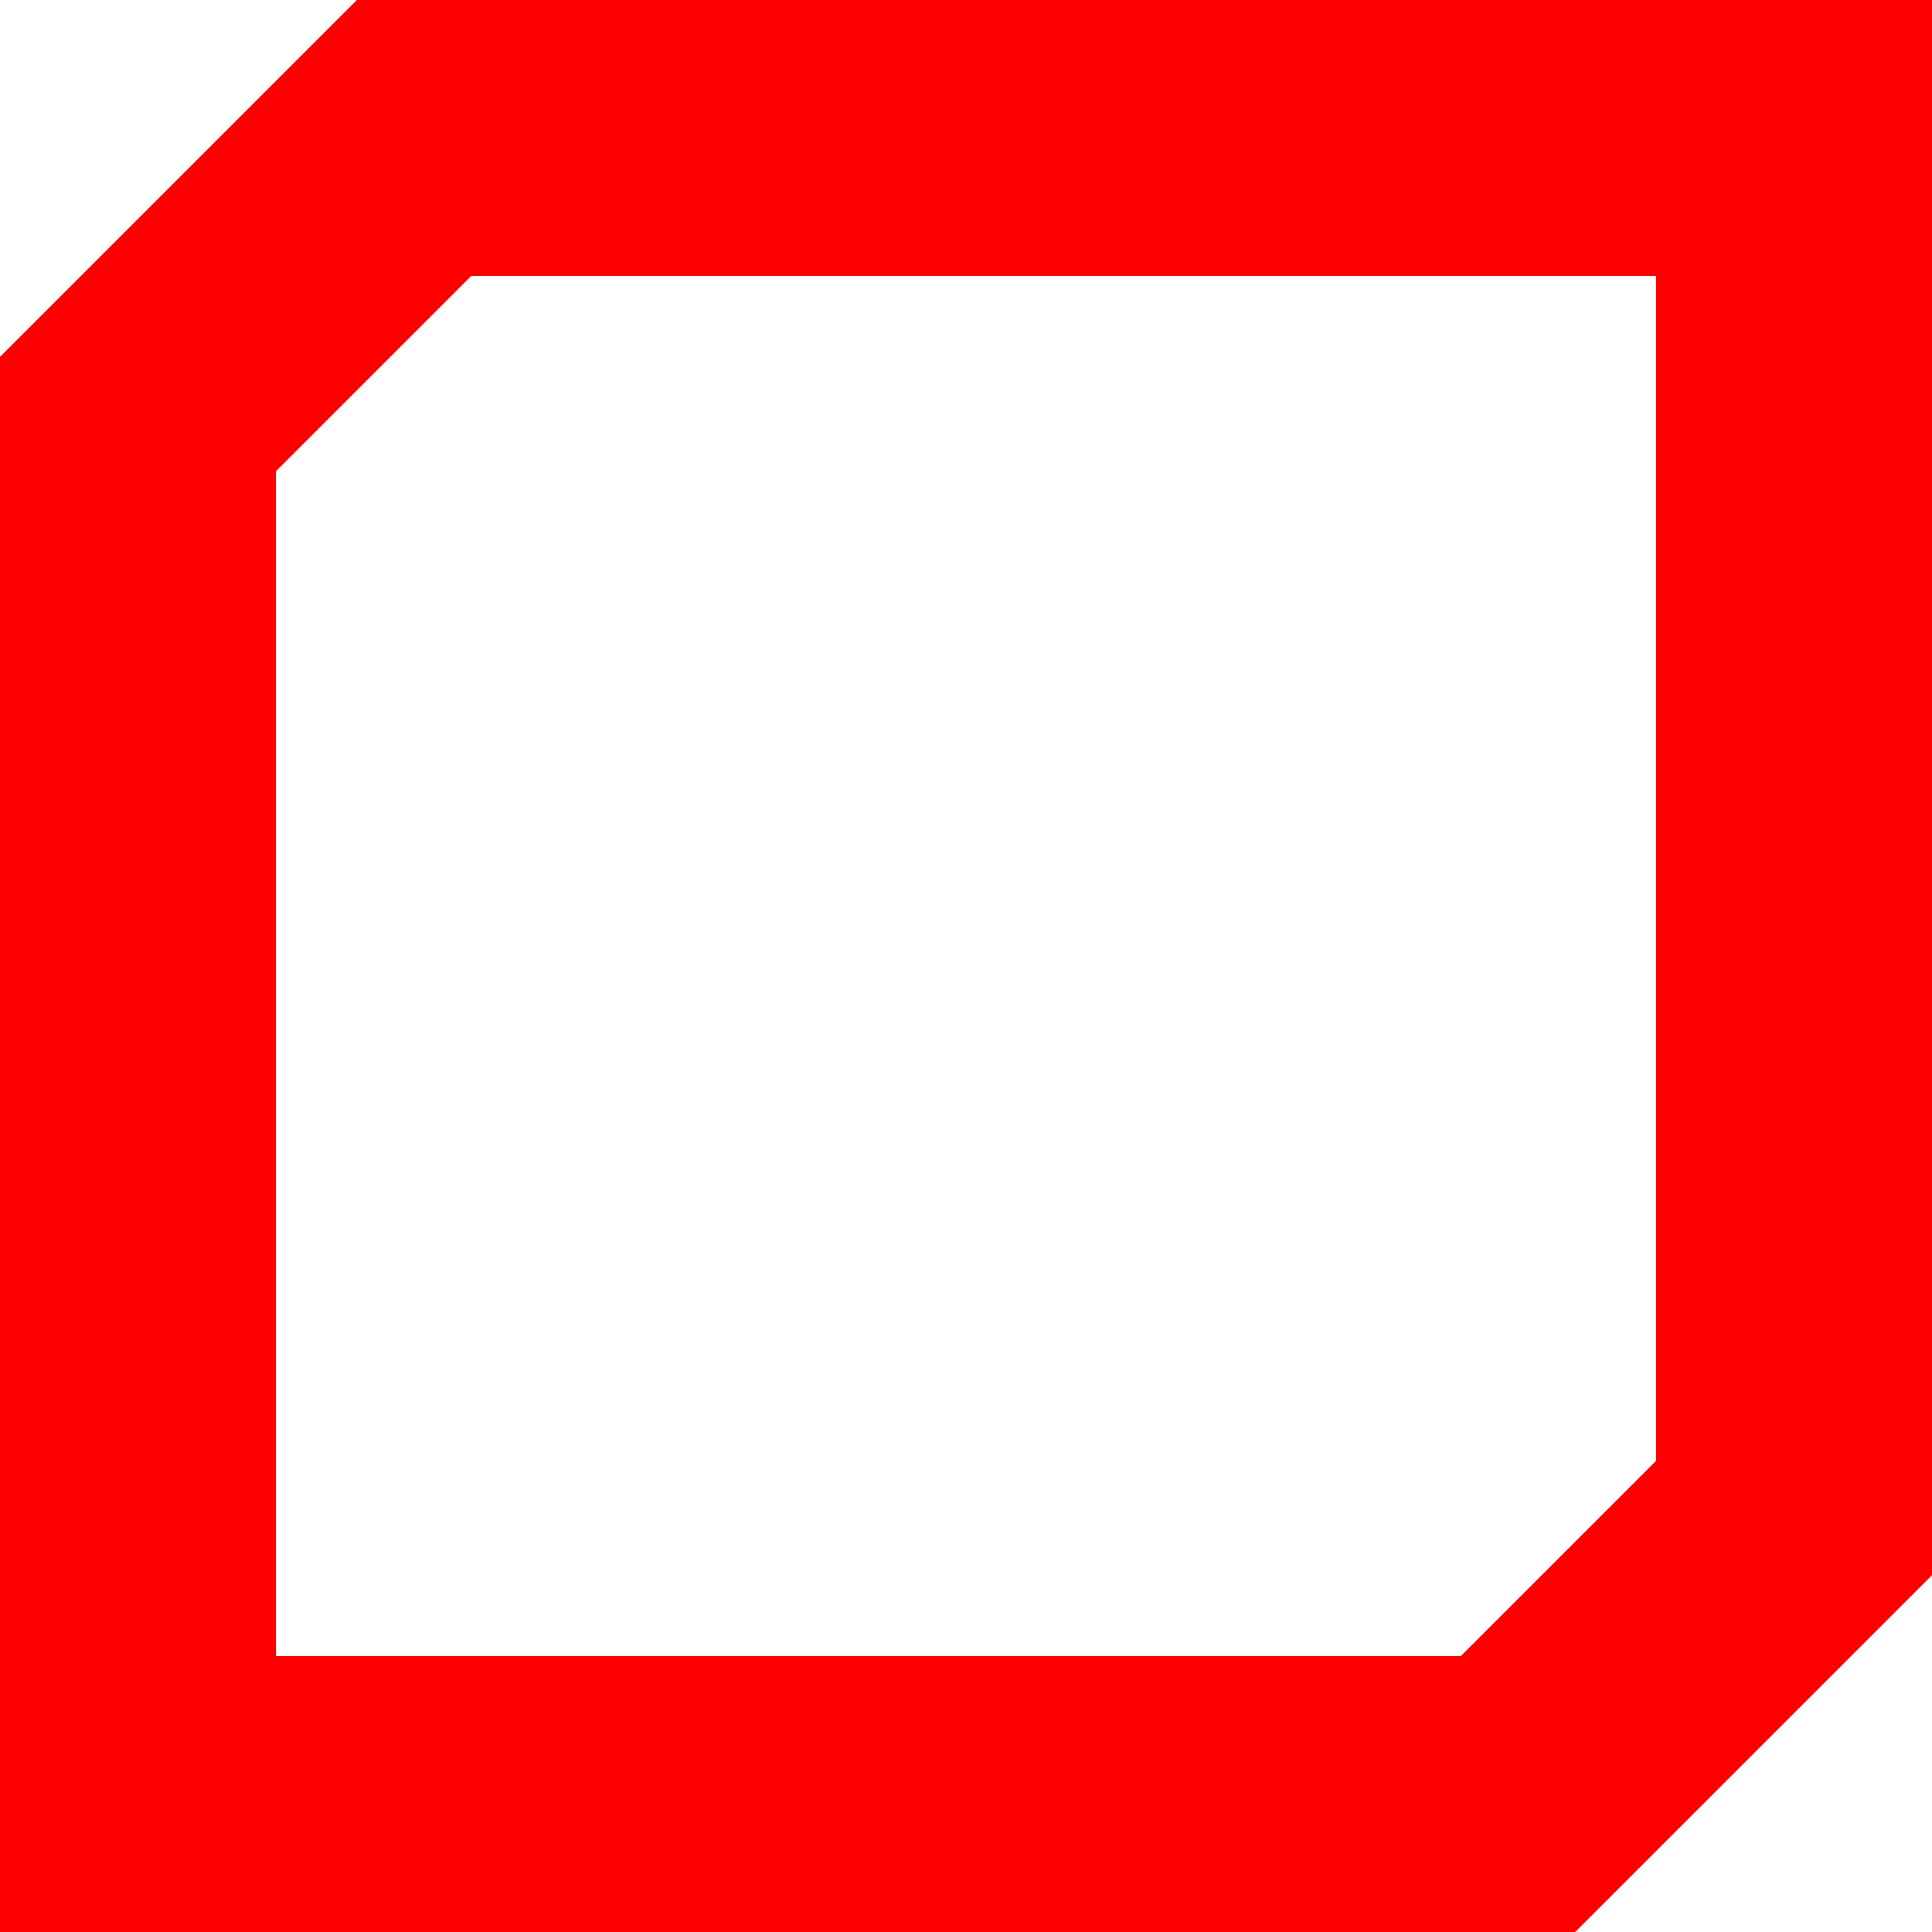 <svg xmlns="http://www.w3.org/2000/svg" viewBox="0 0 70 70"><g fill="red"><path d="M12.929 0H70v57.071L57.071 70H0V12.929zM10 17.071V60h42.929L60 52.929V10H17.071z" transform="translate(0 0)"></path></g></svg>